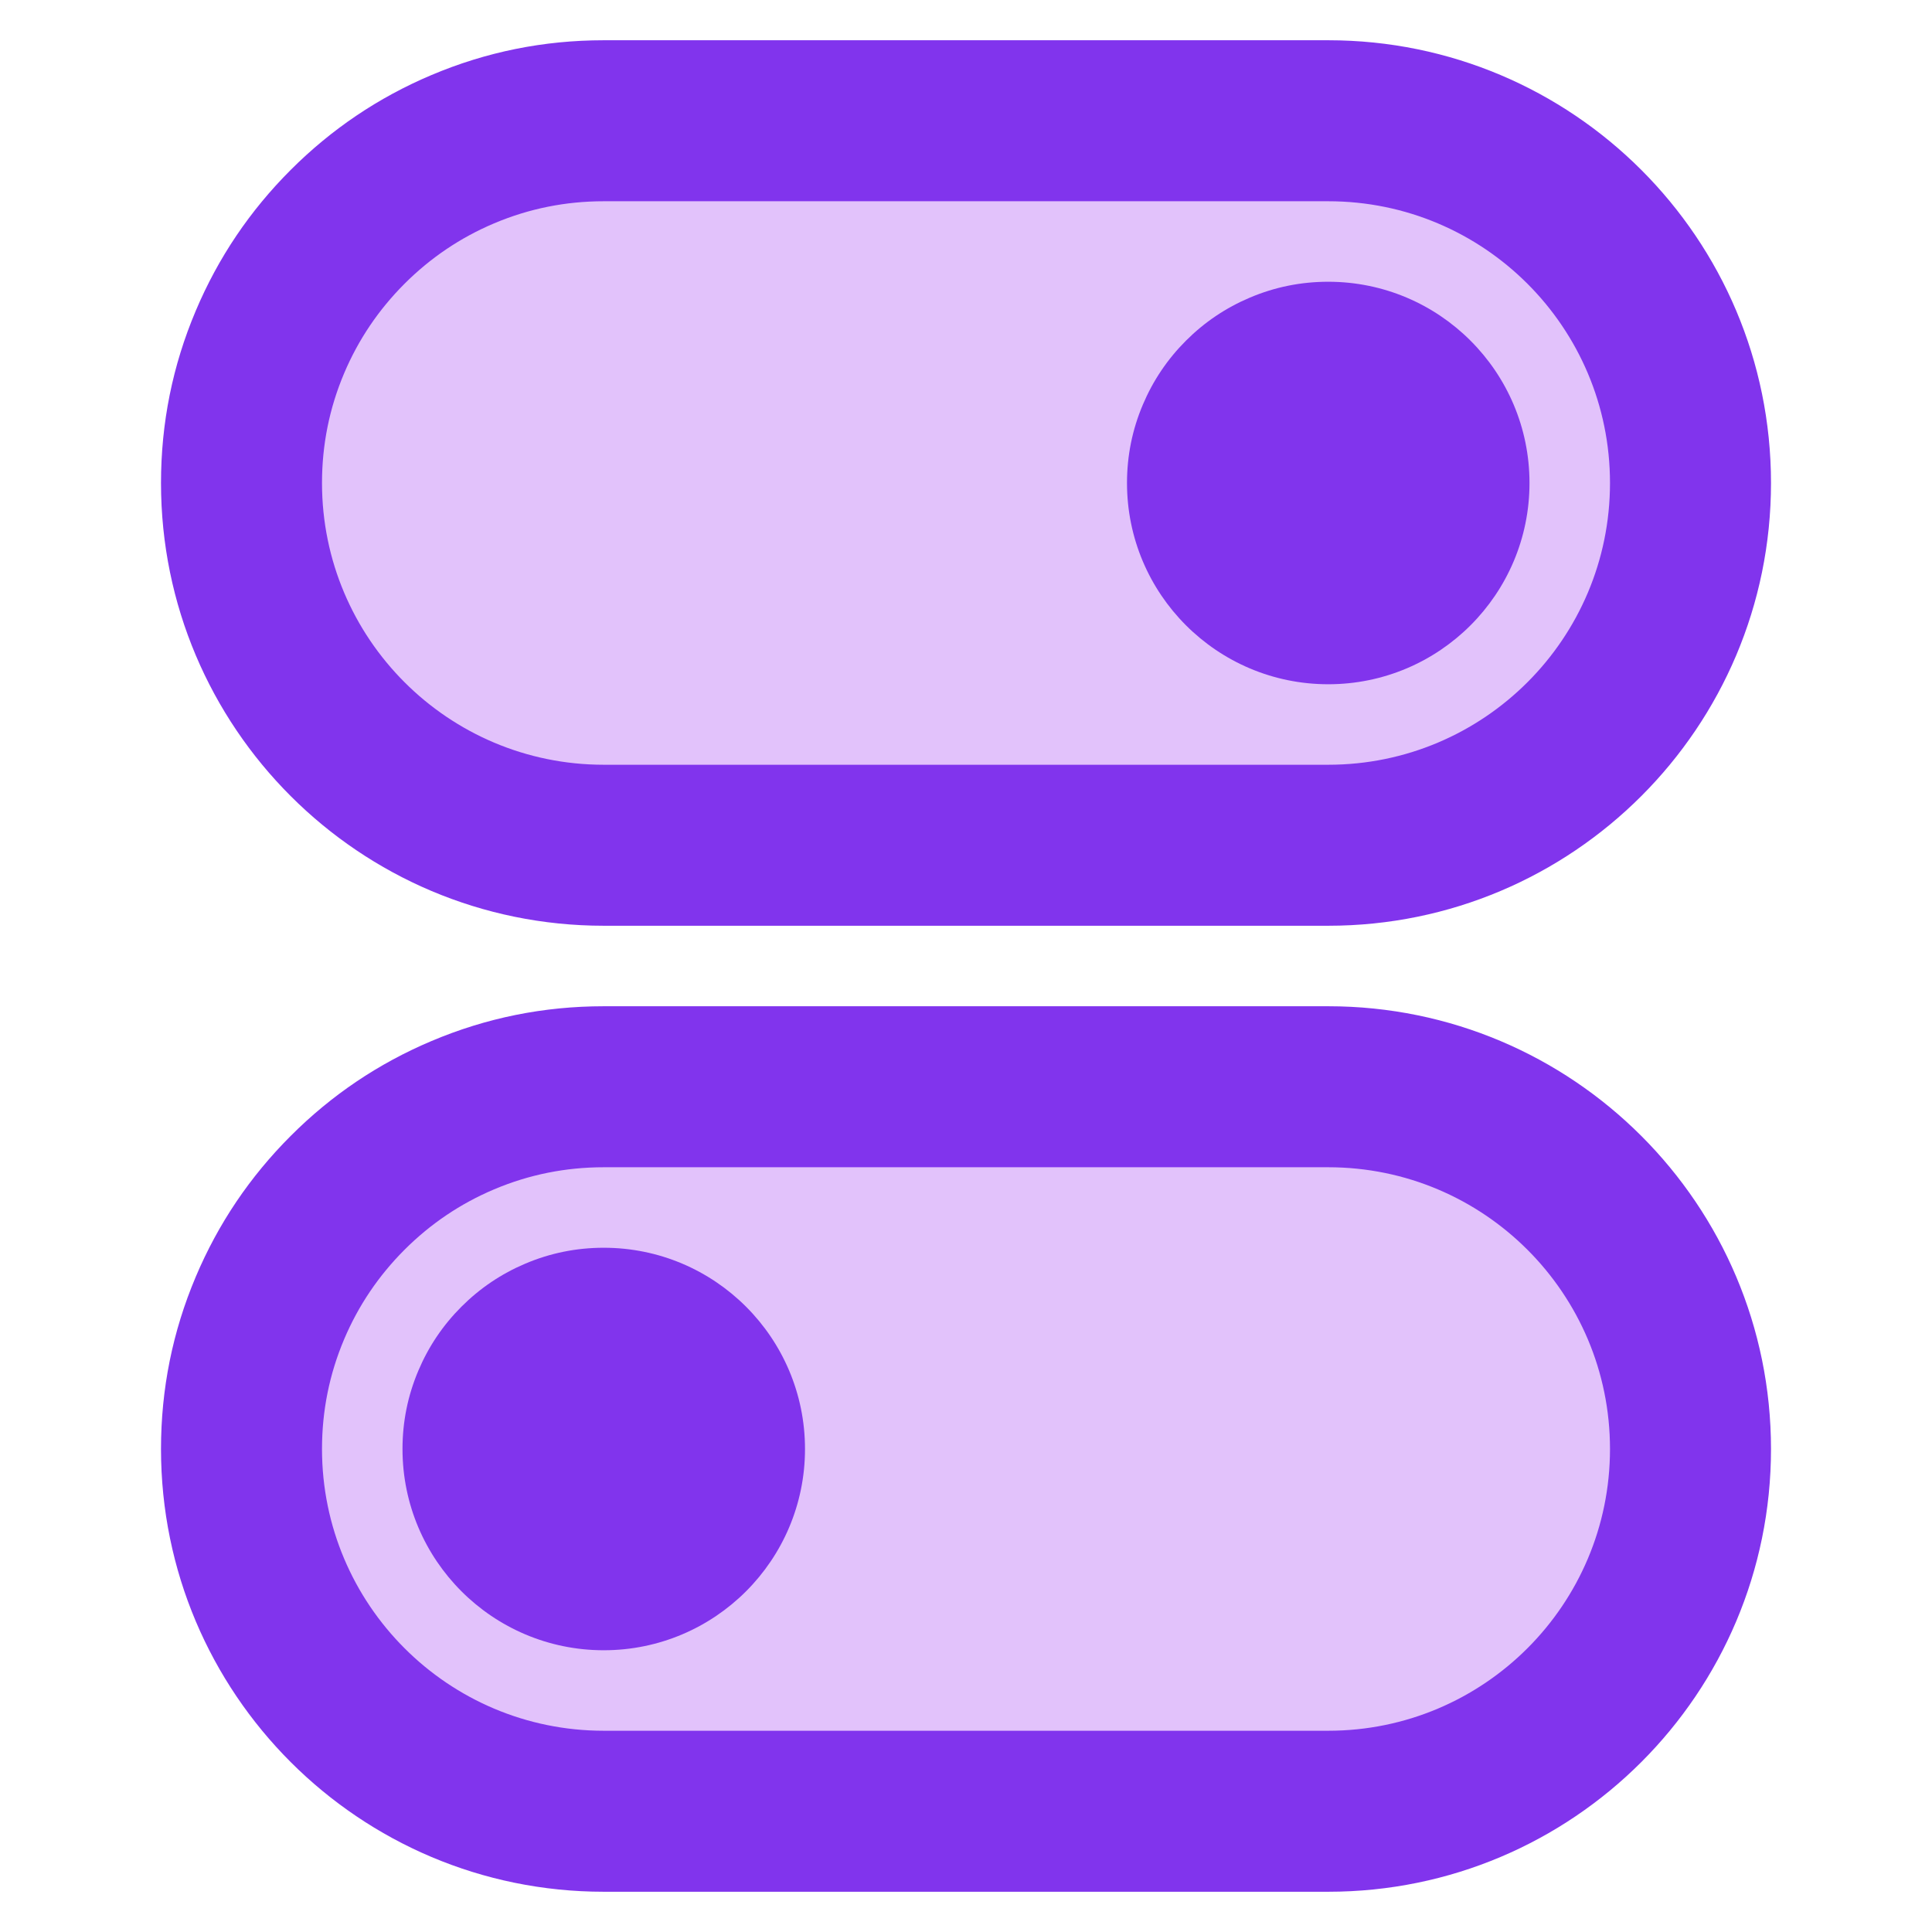 <svg xmlns="http://www.w3.org/2000/svg" xmlns:xlink="http://www.w3.org/1999/xlink" width="48" height="48" viewBox="0 0 48 48" fill="none">
<path d="M15 3L33 3C37.971 3 42 7.029 42 12L42 12C42 16.971 37.971 21 33 21L15 21C10.029 21 6 16.971 6 12L6 12C6 7.029 10.029 3 15 3Z"   fill="#E2C2FB" >
</path>
<path d="M33 1L15 1C13.509 1 12.082 1.288 10.718 1.865C9.401 2.422 8.236 3.208 7.222 4.222C6.208 5.236 5.422 6.401 4.865 7.718C4.288 9.081 4 10.509 4 12C4 18.075 8.925 23 15 23L33 23C39.075 23 44 18.075 44 12C44 5.925 39.075 1 33 1ZM12.276 5.549C13.142 5.183 14.05 5 15 5L33 5C36.866 5 40 8.134 40 12C40 15.866 36.866 19 33 19L15 19C11.134 19 8 15.866 8 12C8 11.05 8.183 10.142 8.549 9.276C8.903 8.439 9.404 7.697 10.05 7.05C10.697 6.404 11.439 5.903 12.276 5.549Z" fill-rule="evenodd"  fill="#8134ED" >
</path>
<path d="M15 27L33 27C37.971 27 42 31.029 42 36L42 36C42 40.971 37.971 45 33 45L15 45C10.029 45 6 40.971 6 36L6 36C6 31.029 10.029 27 15 27Z"   fill="#E2C2FB" >
</path>
<path d="M33 25L15 25C13.509 25 12.082 25.288 10.718 25.865C9.401 26.422 8.236 27.207 7.222 28.222C6.208 29.236 5.422 30.401 4.865 31.718C4.288 33.081 4 34.509 4 36C4 42.075 8.925 47 15 47L33 47C39.075 47 44 42.075 44 36C44 29.925 39.075 25 33 25ZM12.276 29.549C13.142 29.183 14.05 29 15 29L33 29C36.866 29 40 32.134 40 36C40 39.866 36.866 43 33 43L15 43C11.134 43 8 39.866 8 36C8 35.05 8.183 34.142 8.549 33.276C8.903 32.439 9.404 31.697 10.05 31.05C10.697 30.404 11.439 29.903 12.276 29.549Z" fill-rule="evenodd"  fill="#8134ED" >
</path>
<path d="M15 33L15 33C16.657 33 18 34.343 18 36L18 36C18 37.657 16.657 39 15 39L15 39C13.343 39 12 37.657 12 36L12 36C12 34.343 13.343 33 15 33Z"   fill="#8134ED" >
</path>
<path d="M20 36C20 33.239 17.761 31 15 31C14.323 31 13.674 31.131 13.053 31.394C12.455 31.647 11.925 32.004 11.464 32.465C11.004 32.925 10.647 33.455 10.394 34.053C10.131 34.674 10 35.323 10 36C10 38.761 12.239 41 15 41C17.761 41 20 38.761 20 36ZM14.293 35.293C14.488 35.098 14.724 35 15 35C15.552 35 16 35.448 16 36C16 36.552 15.552 37 15 37C14.448 37 14 36.552 14 36C14 35.724 14.098 35.488 14.293 35.293Z" fill-rule="evenodd"  fill="#8134ED" >
</path>
<path d="M33 9L33 9C34.657 9 36 10.343 36 12L36 12C36 13.657 34.657 15 33 15L33 15C31.343 15 30 13.657 30 12L30 12C30 10.343 31.343 9 33 9Z"   fill="#8134ED" >
</path>
<path d="M38 12C38 9.239 35.761 7 33 7C32.323 7 31.674 7.131 31.053 7.394C30.455 7.647 29.925 8.004 29.465 8.464C29.004 8.925 28.647 9.455 28.394 10.053C28.131 10.674 28 11.323 28 12C28 14.761 30.239 17 33 17C35.761 17 38 14.761 38 12ZM32.293 11.293C32.488 11.098 32.724 11 33 11C33.552 11 34 11.448 34 12C34 12.552 33.552 13 33 13C32.448 13 32 12.552 32 12C32 11.724 32.098 11.488 32.293 11.293Z" fill-rule="evenodd"  fill="#8134ED" >
</path>
</svg>
